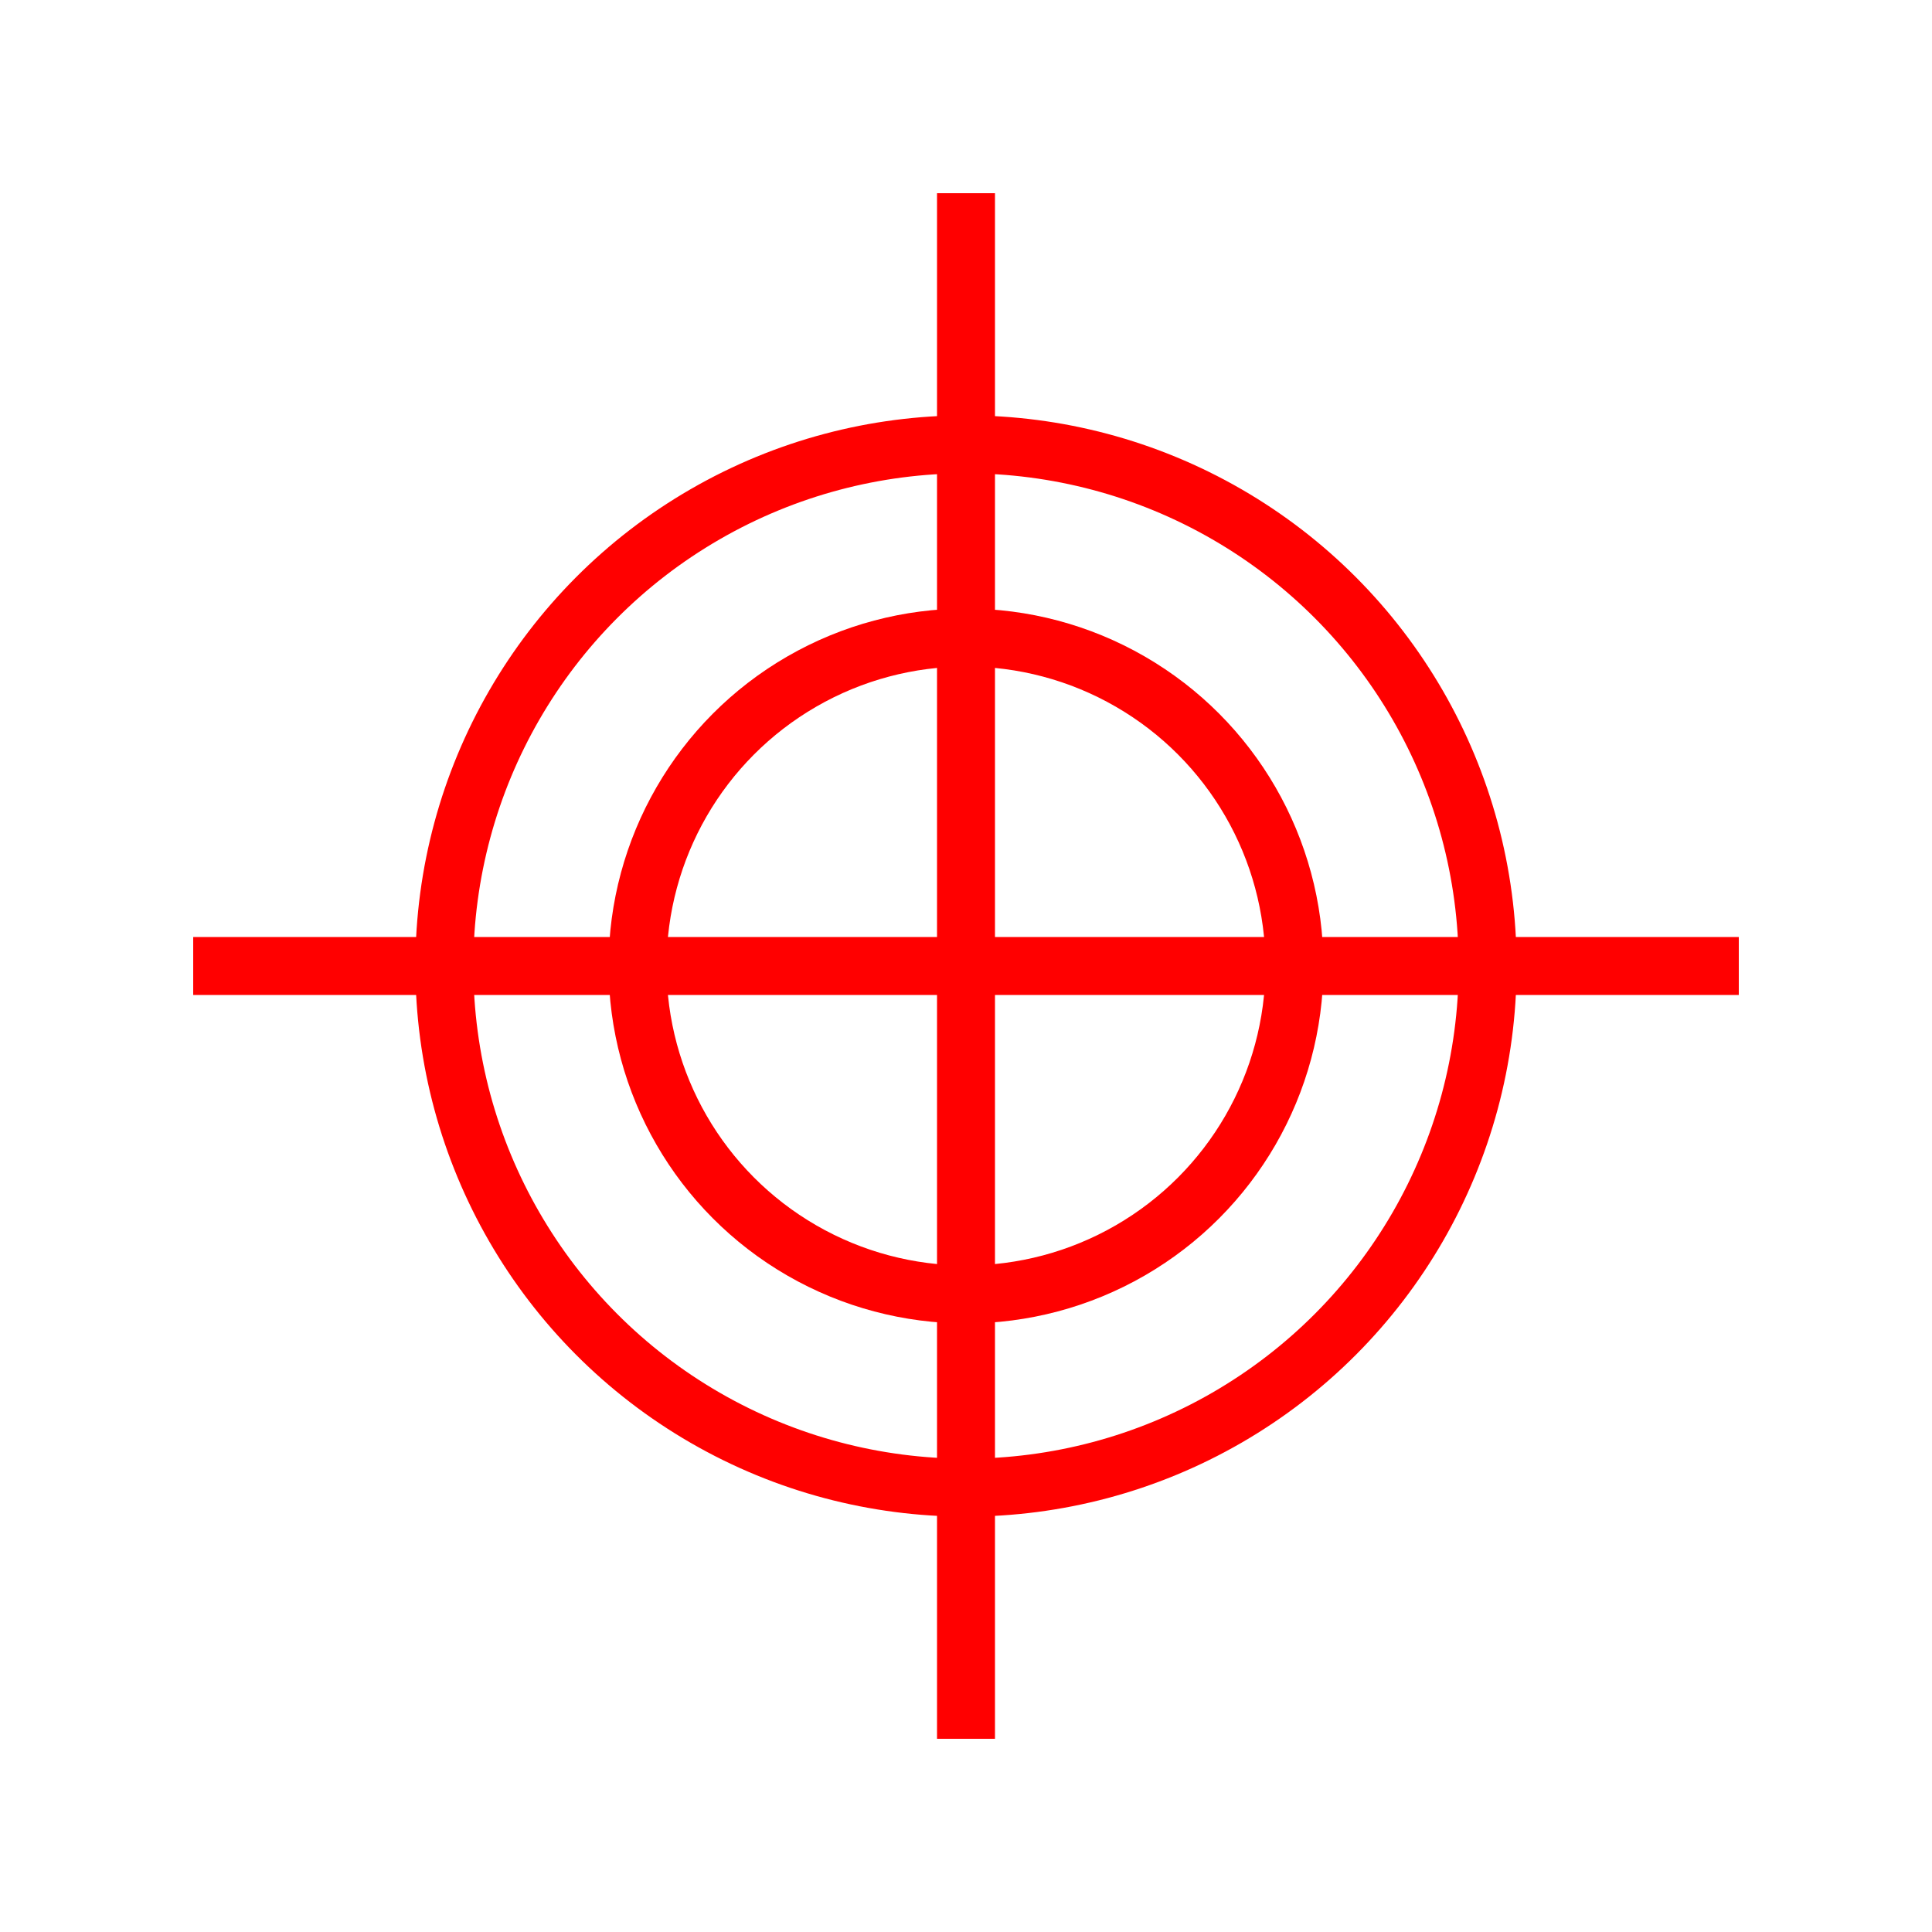 <svg width="100" height="100" xmlns="http://www.w3.org/2000/svg">
  <circle r="27" cx="50" cy="50" fill="none" stroke="red" stroke-width="3"/>
  <circle r="17" cx="50" cy="50" fill="none" stroke="red" stroke-width="3"/>
  <line x1="10" y1="50" x2="90" y2="50" style="stroke:red;stroke-width:3" />
  <line x1="50" y1="10" x2="50" y2="90" style="stroke:red;stroke-width:3" />
</svg>
